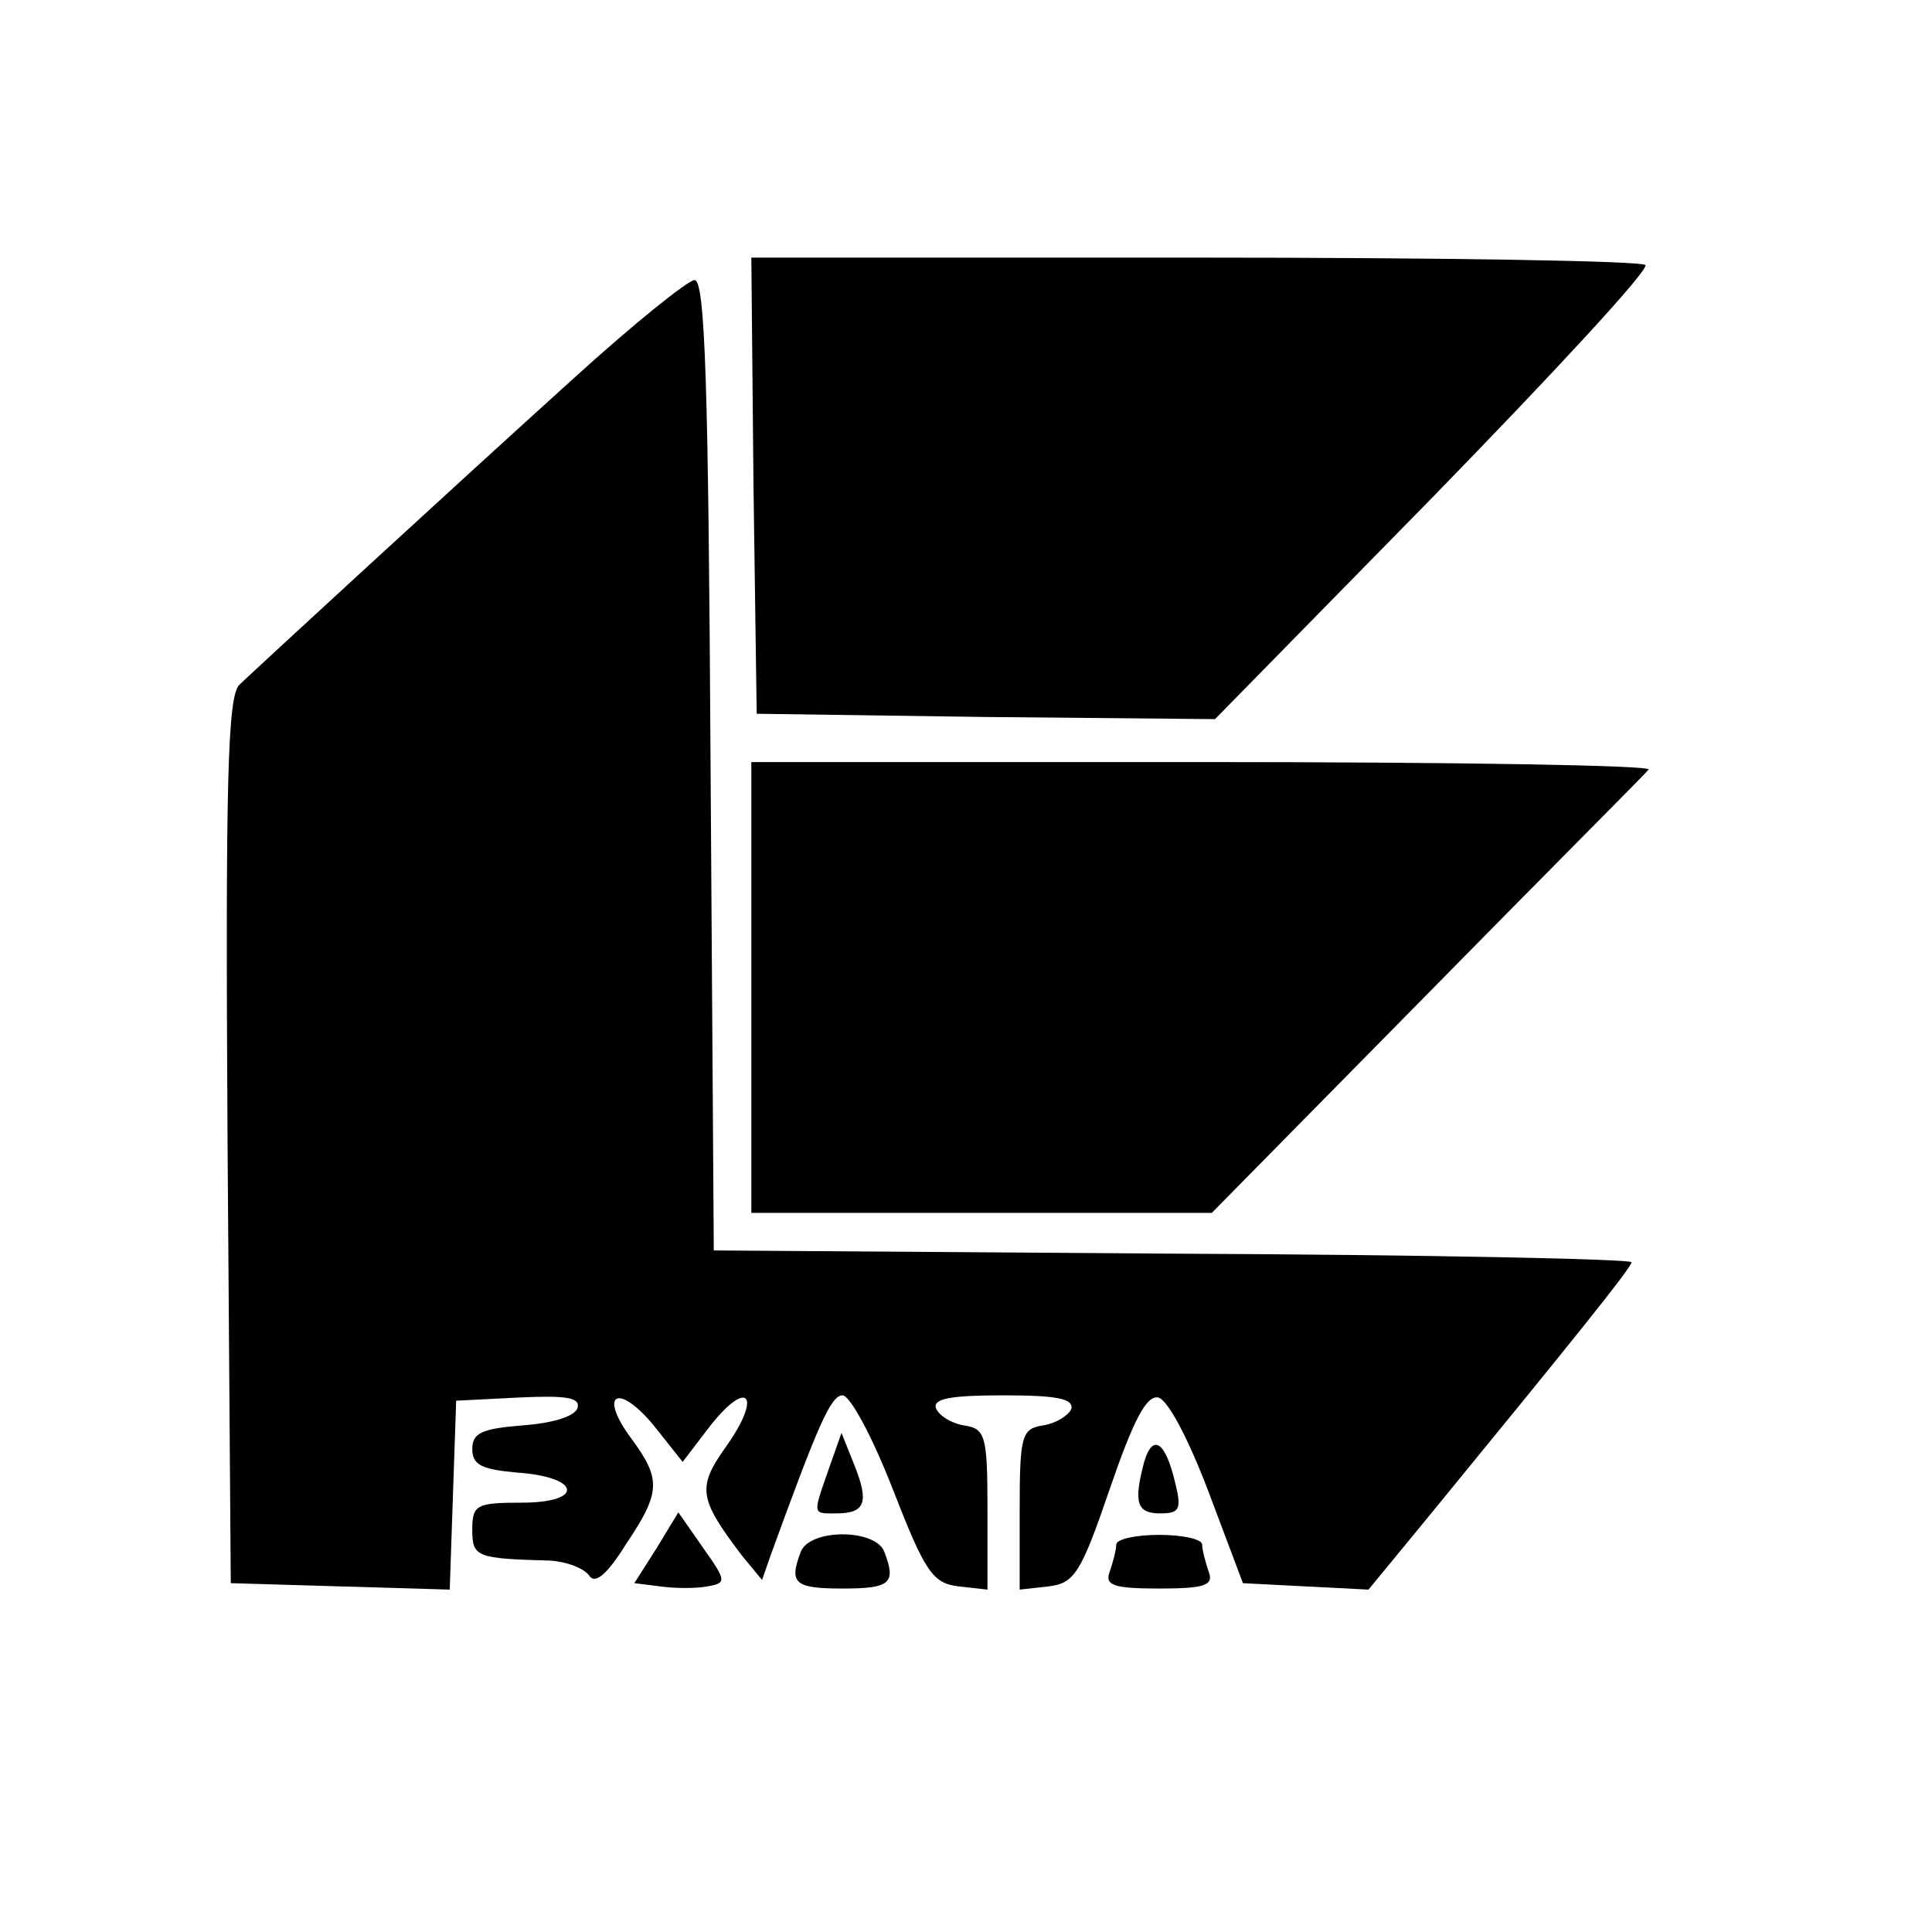 <?xml version="1.0" standalone="no"?>
<!DOCTYPE svg PUBLIC "-//W3C//DTD SVG 20010904//EN"
 "http://www.w3.org/TR/2001/REC-SVG-20010904/DTD/svg10.dtd">
<svg version="1.0" xmlns="http://www.w3.org/2000/svg"
 width="180pt" height="180pt" viewBox="0 0 180 180"
 preserveAspectRatio="xMidYMid meet">

<g transform="translate(0,180) scale(0.1,-0.1)"
fill="currentColor" stroke="none">
<path d="M702 1348 l3 -213 213 -3 214 -2 203 207 c112 115 201 211 198 216
-2 4 -191 7 -419 7 l-414 0 2 -212z"/>
<path d="M535 1448 c-115 -104 -292 -267 -312 -286 -11 -11 -13 -90 -11 -425
l3 -412 102 -3 102 -3 3 88 3 88 59 3 c44 2 57 0 54 -10 -3 -8 -24 -14 -51
-16 -38 -3 -47 -7 -47 -22 0 -15 9 -19 42 -22 59 -4 63 -28 4 -28 -42 0 -46
-2 -46 -25 0 -26 4 -27 73 -29 15 -1 31 -7 36 -14 5 -8 16 0 34 29 33 49 33
61 5 99 -31 42 -12 52 21 12 l27 -34 26 34 c35 44 48 28 15 -19 -28 -39 -26
-49 14 -102 l19 -23 8 23 c44 121 56 149 67 149 7 0 28 -39 47 -88 30 -77 37
-87 61 -90 l27 -3 0 75 c0 69 -2 75 -22 78 -12 2 -23 9 -26 16 -3 9 14 12 63
12 49 0 66 -3 63 -13 -3 -6 -14 -13 -26 -15 -20 -3 -22 -9 -22 -78 l0 -75 27
3 c24 3 30 12 57 91 22 64 34 87 45 85 9 -2 28 -38 47 -88 l32 -85 58 -3 59
-3 60 73 c131 160 185 227 185 232 0 3 -192 7 -427 8 l-428 3 -3 453 c-2 352
-5 452 -15 451 -6 0 -57 -41 -112 -91z"/>
<path d="M700 880 l0 -210 215 0 214 0 200 203 c109 111 203 205 207 210 4 4
-182 7 -414 7 l-422 0 0 -210z"/>
<path d="M772 431 c-15 -43 -15 -41 7 -41 27 0 31 10 17 45 l-12 30 -12 -34z"/>
<path d="M1066 438 c-10 -38 -7 -48 15 -48 18 0 20 4 14 28 -9 39 -21 47 -29
20z"/>
<path d="M612 358 l-21 -33 24 -3 c14 -2 34 -2 44 0 18 3 18 5 -4 36 l-23 33
-20 -33z"/>
<path d="M746 354 c-11 -29 -6 -34 39 -34 45 0 50 5 39 34 -8 22 -70 22 -78 0z"/>
<path d="M1040 361 c0 -5 -3 -16 -6 -25 -5 -13 3 -16 46 -16 43 0 51 3 46 16
-3 9 -6 20 -6 25 0 5 -18 9 -40 9 -22 0 -40 -4 -40 -9z"/>
</g>
</svg>
